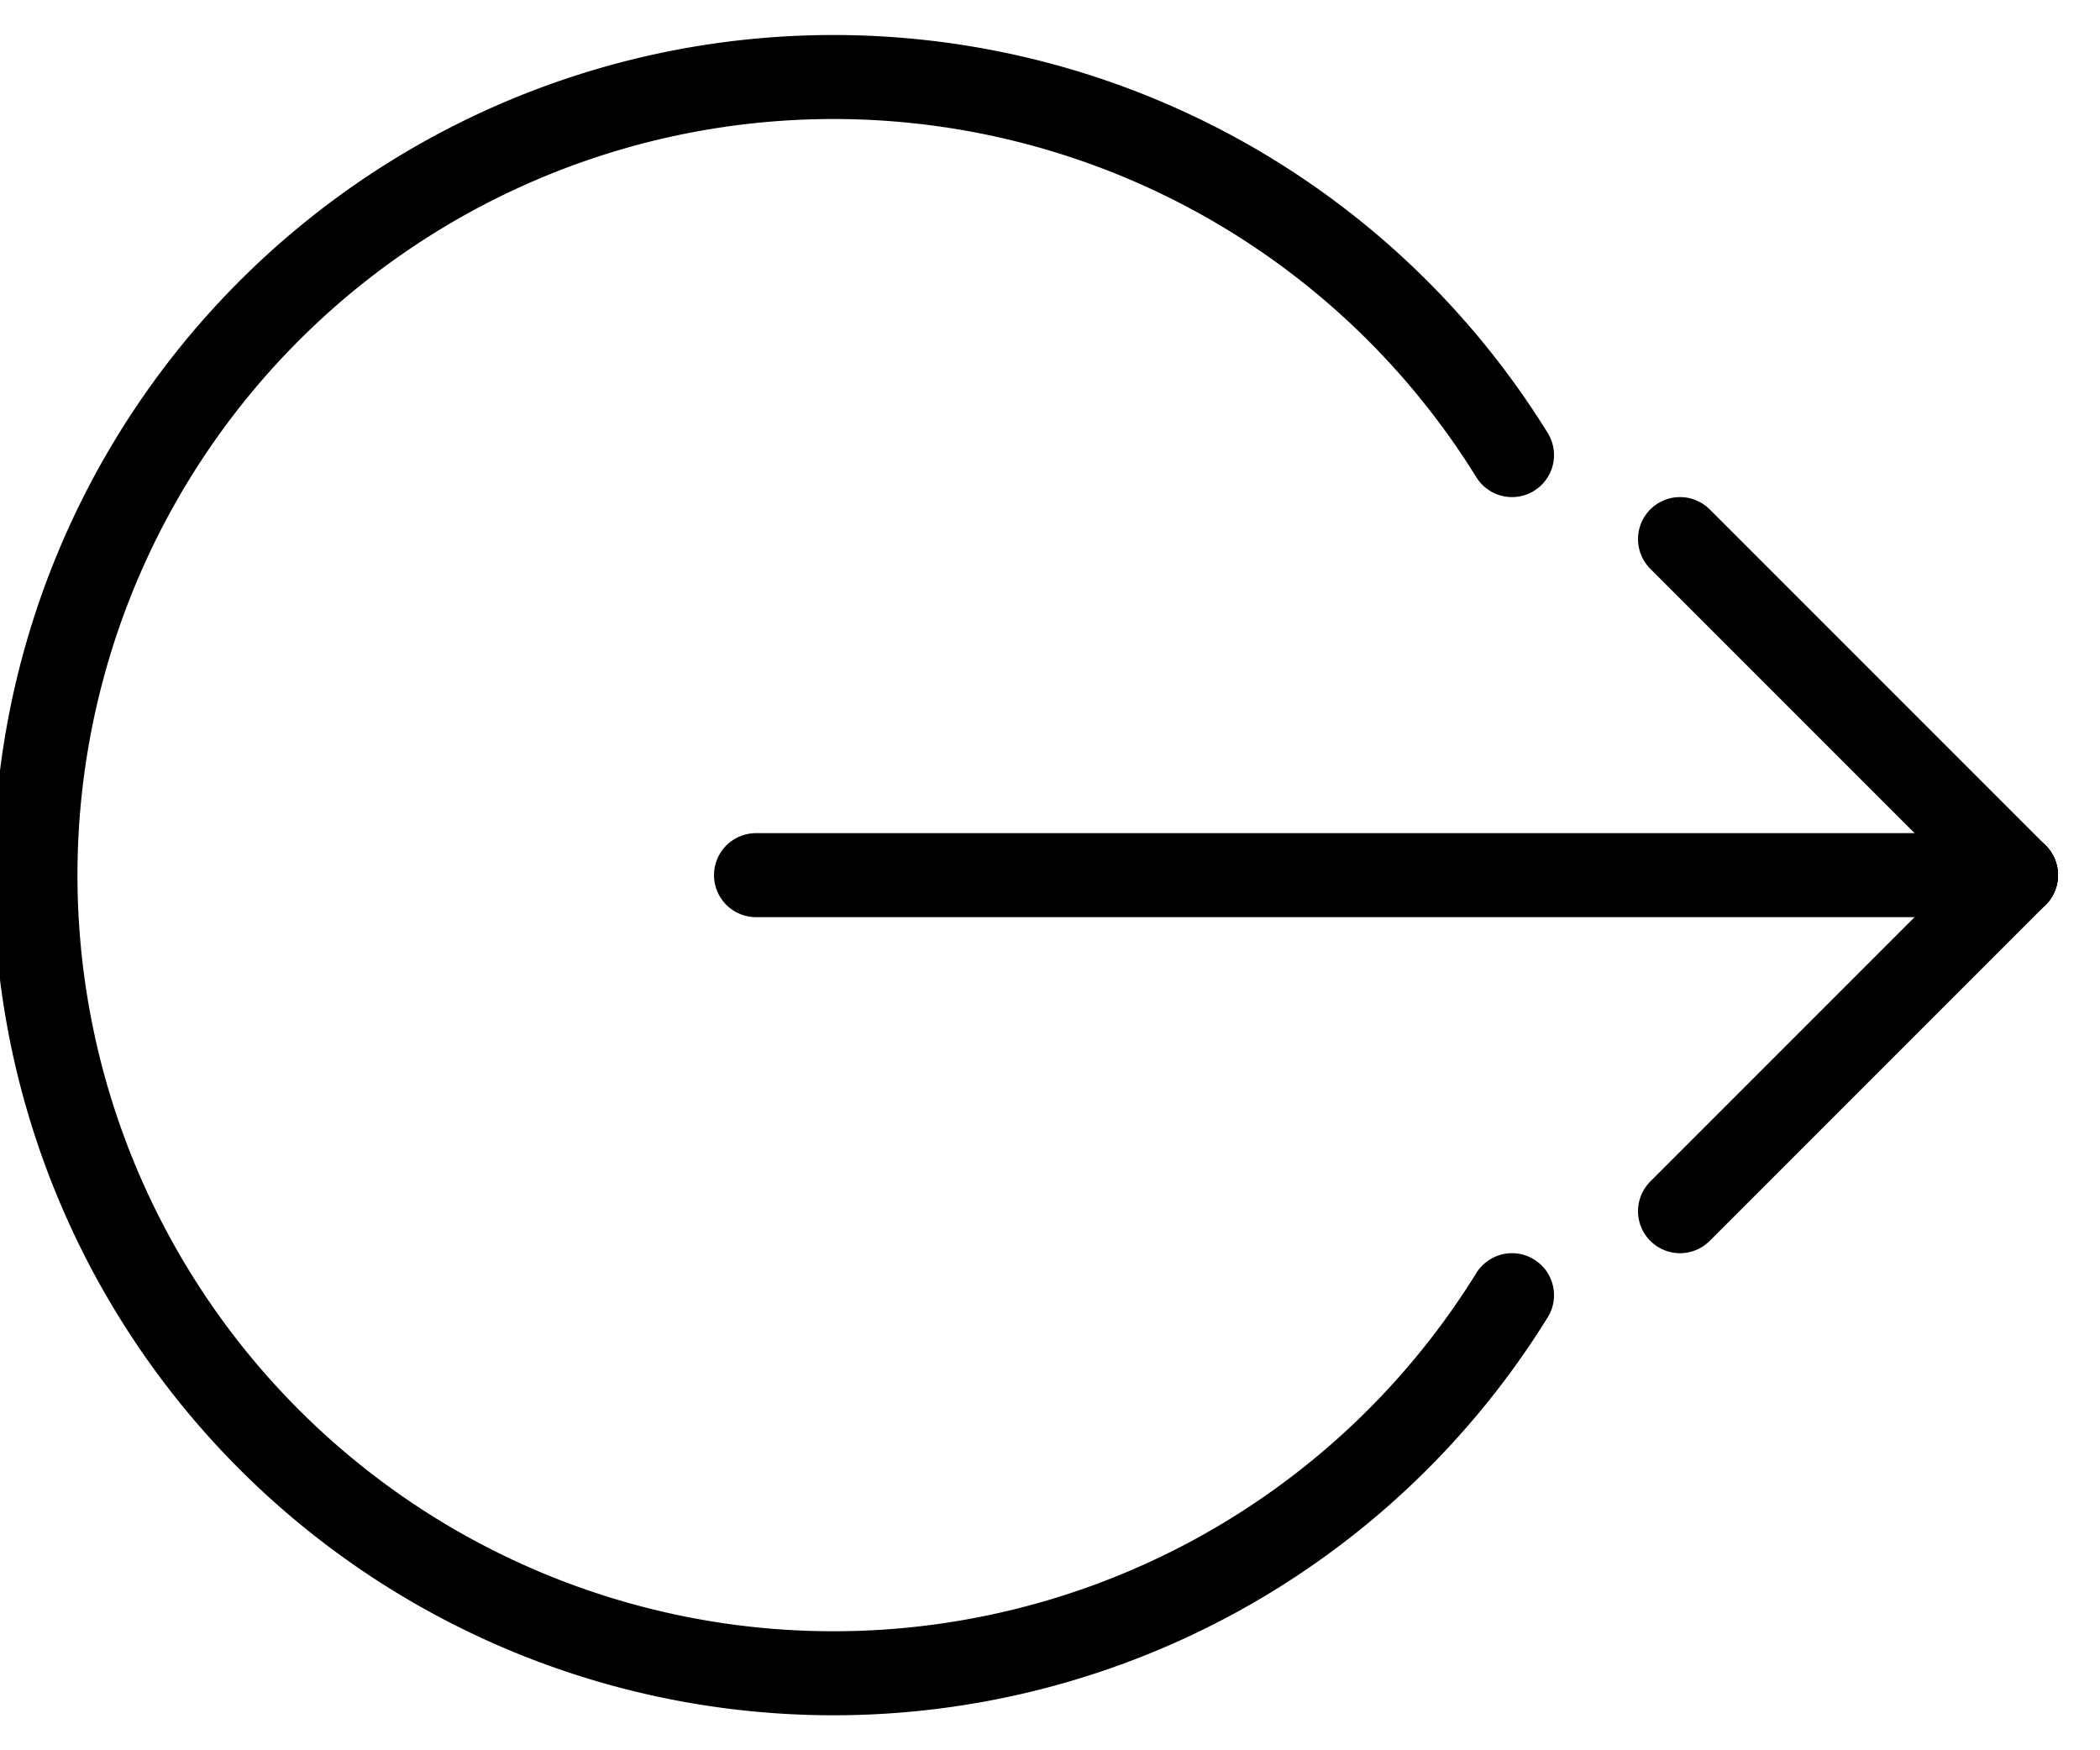 <svg width="120" height="100" viewBox="0 0 125 100" xmlns="http://www.w3.org/2000/svg">

  <path d="M 90 25 A 47.5 47.5 1 1 0 90 75" fill ="none" stroke="black" stroke-width="5" stroke-linecap="round" />
  <line x1="45" y1="50" x2="120" y2="50" stroke="black" stroke-width="5" stroke-linecap="round" stroke-linejoin="round"/>
  <line x1="120" y1="50" x2="100" y2="70" stroke="black" stroke-width="5" stroke-linecap="round" />
  <line x1="120" y1="50" x2="100" y2="30" stroke="black" stroke-width="5" stroke-linecap="round" />
</svg>